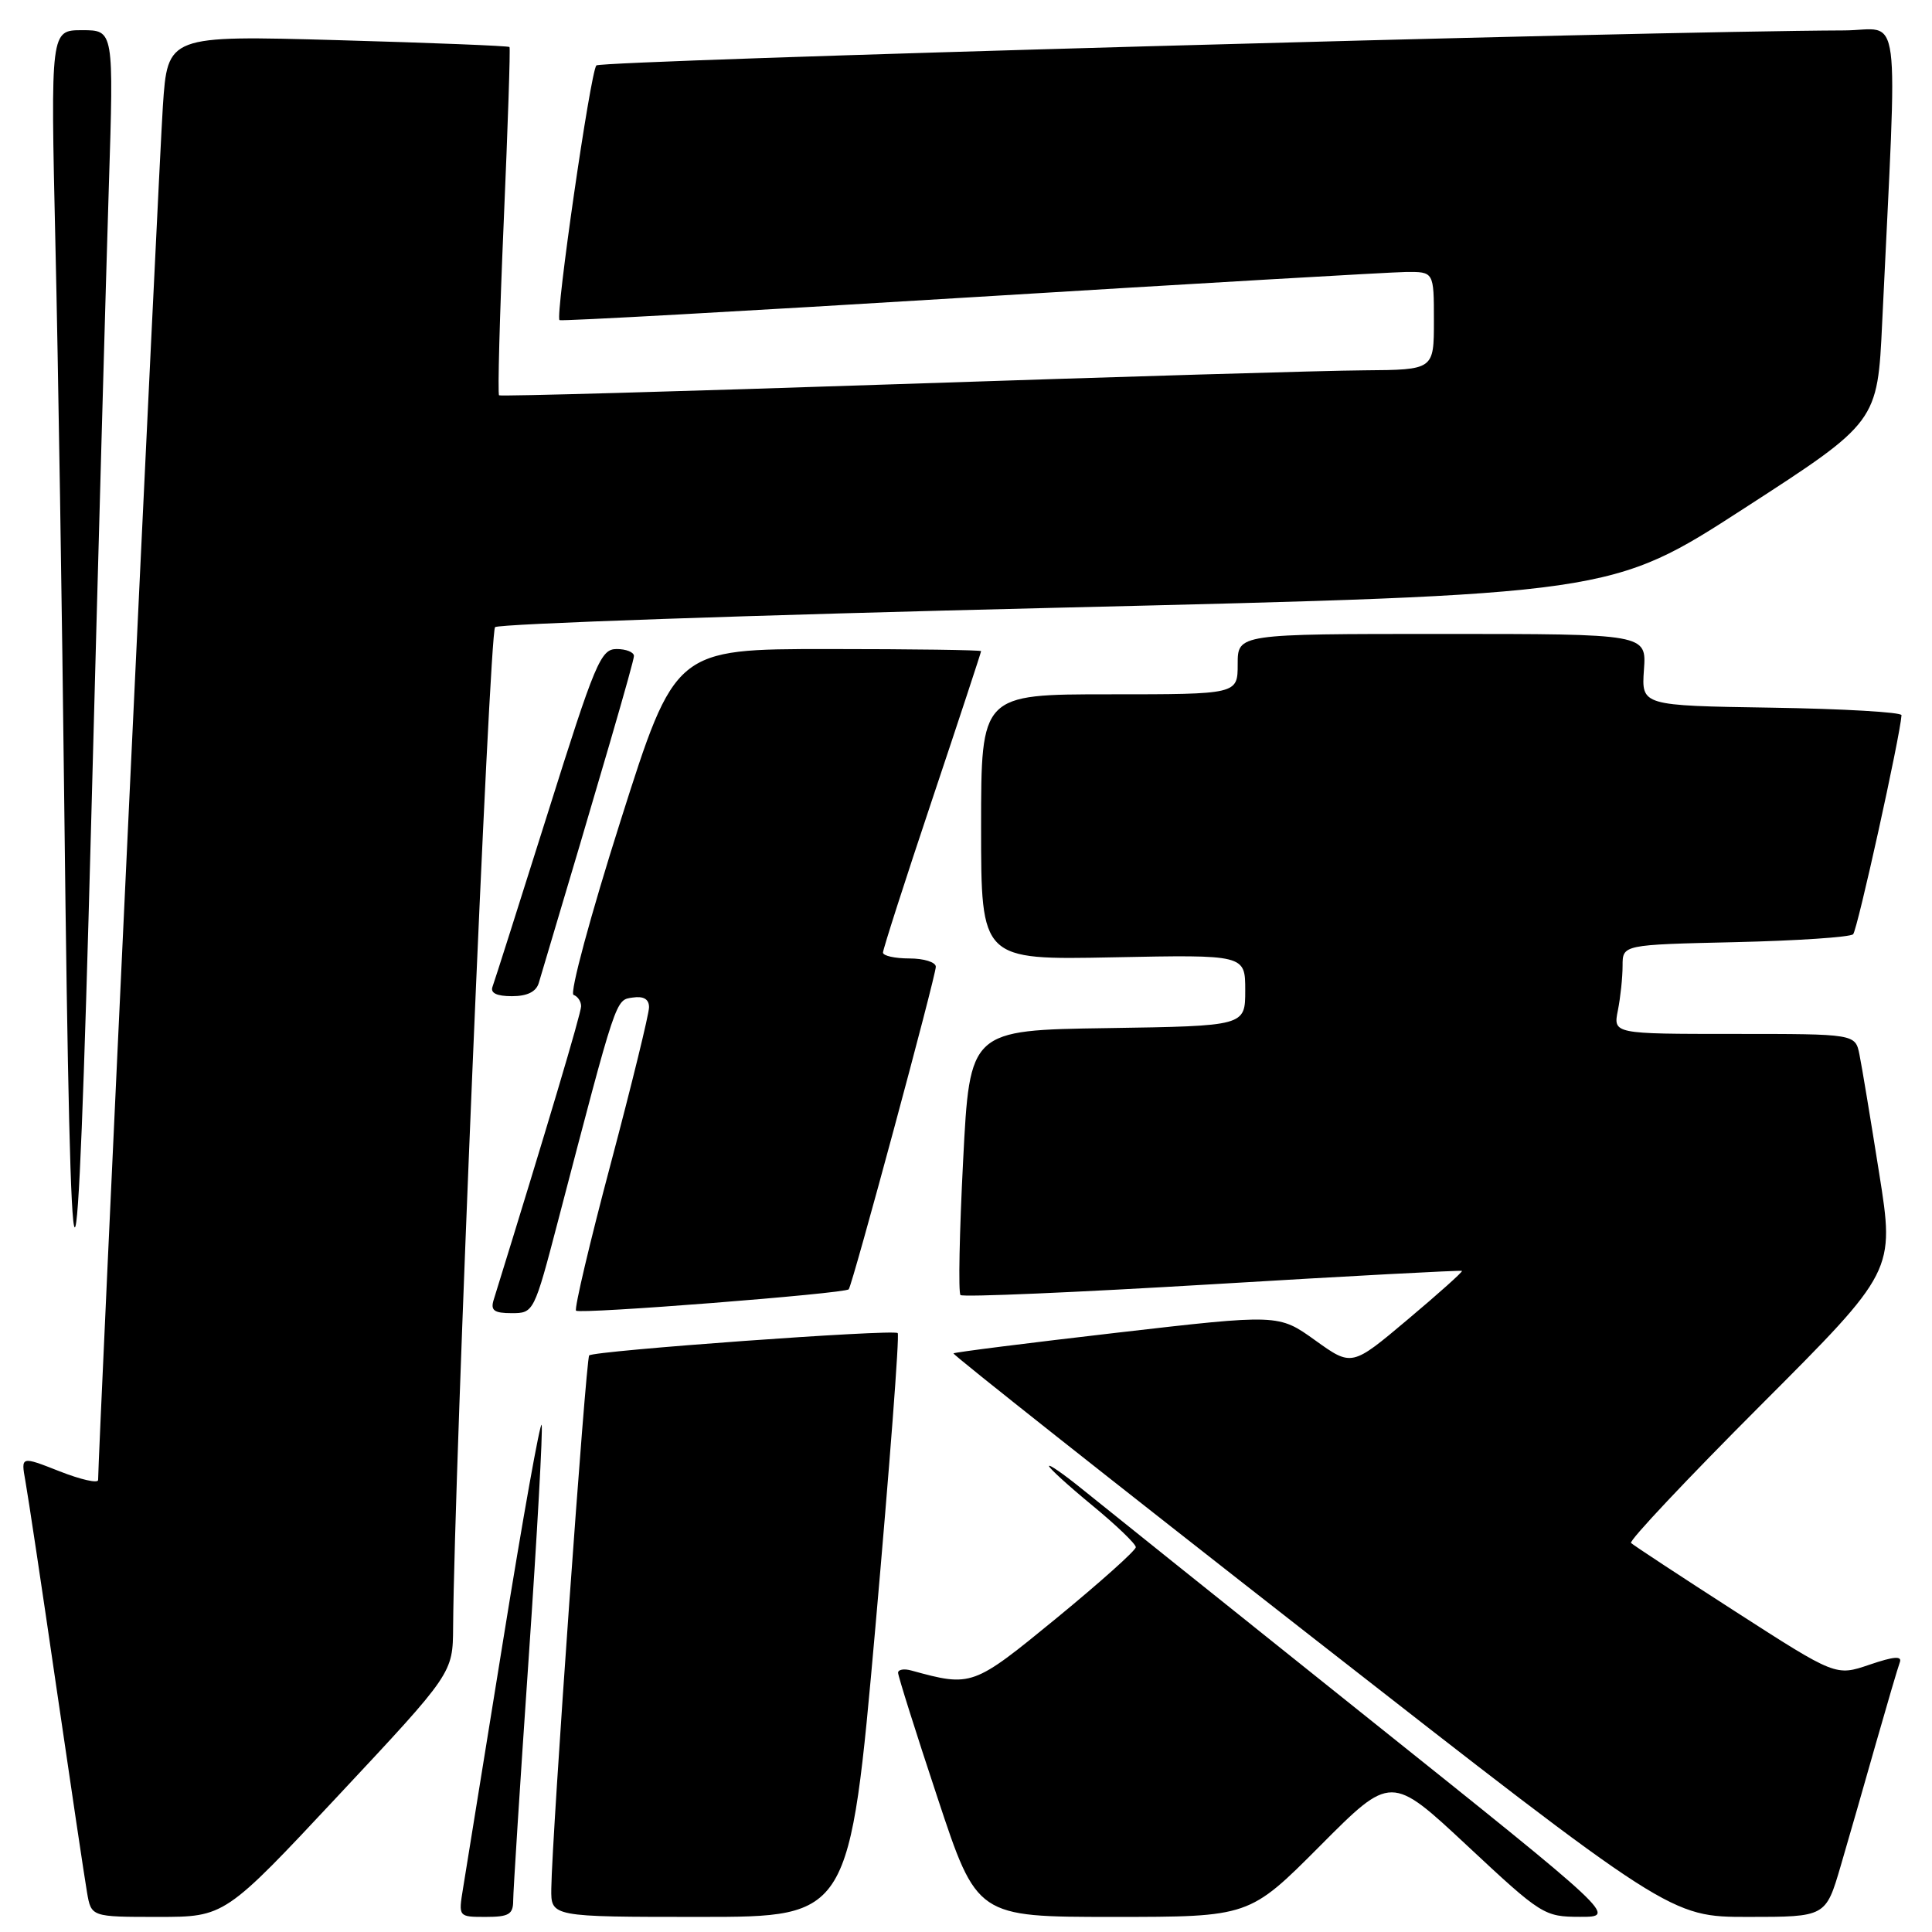 <?xml version="1.0" encoding="UTF-8" standalone="no"?>
<!DOCTYPE svg PUBLIC "-//W3C//DTD SVG 1.1//EN" "http://www.w3.org/Graphics/SVG/1.1/DTD/svg11.dtd" >
<svg xmlns="http://www.w3.org/2000/svg" xmlns:xlink="http://www.w3.org/1999/xlink" version="1.1" viewBox="0 0 256 256">
 <g >
 <path fill="currentColor"
d=" M 44.89 237.85 C 60.00 221.70 60.00 221.70 60.04 215.60 C 60.19 194.97 64.85 83.77 65.60 83.10 C 66.09 82.66 99.58 81.50 140.00 80.53 C 213.50 78.76 213.50 78.76 231.14 67.34 C 248.78 55.93 248.78 55.93 249.40 42.71 C 251.45 -0.54 252.04 4.00 244.36 4.03 C 217.59 4.13 79.61 8.01 79.02 8.67 C 78.23 9.57 73.55 41.93 74.14 42.42 C 74.34 42.58 98.80 41.22 128.50 39.40 C 158.20 37.58 184.19 36.07 186.25 36.04 C 190.00 36.00 190.00 36.00 190.00 42.50 C 190.00 49.00 190.00 49.00 180.75 49.07 C 175.66 49.10 147.88 49.93 119.00 50.90 C 90.12 51.87 66.33 52.54 66.13 52.38 C 65.93 52.22 66.21 41.84 66.75 29.30 C 67.29 16.76 67.64 6.38 67.51 6.23 C 67.39 6.08 57.15 5.67 44.75 5.32 C 22.21 4.69 22.21 4.69 21.58 14.09 C 21.07 21.59 13.00 192.87 13.00 196.11 C 13.00 196.58 10.70 196.06 7.88 194.95 C 2.77 192.94 2.77 192.94 3.36 196.22 C 3.69 198.02 5.54 210.30 7.46 223.50 C 9.39 236.70 11.22 248.96 11.53 250.75 C 12.09 254.00 12.09 254.00 20.94 254.00 C 29.79 254.00 29.79 254.00 44.89 237.85 Z  M 68.00 251.84 C 68.00 250.65 68.92 236.21 70.05 219.74 C 71.18 203.28 71.95 189.36 71.77 188.81 C 71.59 188.26 69.30 201.02 66.70 217.16 C 64.09 233.30 61.68 248.19 61.35 250.25 C 60.74 254.00 60.74 254.00 64.37 254.00 C 67.42 254.00 68.00 253.66 68.00 251.84 Z  M 116.00 215.54 C 117.87 194.38 119.21 176.88 118.95 176.64 C 118.40 176.10 78.69 178.98 78.07 179.60 C 77.63 180.04 73.13 243.31 73.05 250.25 C 73.00 254.00 73.00 254.00 92.79 254.00 C 112.58 254.00 112.58 254.00 116.00 215.54 Z  M 174.93 244.57 C 184.32 235.14 184.32 235.14 194.41 244.56 C 204.28 253.78 204.61 253.98 209.37 253.99 C 214.24 254.00 214.24 254.00 180.87 227.33 C 162.52 212.65 145.59 199.10 143.25 197.20 C 140.91 195.31 139.00 193.98 139.00 194.26 C 139.00 194.53 141.59 196.89 144.75 199.49 C 147.91 202.09 150.50 204.58 150.50 205.01 C 150.50 205.44 145.78 209.66 140.01 214.40 C 128.90 223.50 128.78 223.55 120.75 221.35 C 119.79 221.08 119.00 221.22 119.00 221.65 C 119.00 222.08 121.35 229.54 124.23 238.22 C 129.45 254.00 129.45 254.00 147.50 254.00 C 165.54 254.00 165.54 254.00 174.93 244.57 Z  M 243.90 247.25 C 244.99 243.54 247.09 236.22 248.57 231.00 C 250.06 225.78 251.48 220.95 251.73 220.28 C 252.07 219.39 250.98 219.47 247.72 220.58 C 243.25 222.10 243.25 222.10 229.95 213.54 C 222.63 208.83 216.41 204.74 216.12 204.45 C 215.83 204.16 223.57 195.94 233.33 186.17 C 251.06 168.42 251.06 168.42 249.00 155.46 C 247.87 148.33 246.70 141.26 246.39 139.75 C 245.84 137.00 245.84 137.00 229.80 137.00 C 213.75 137.00 213.75 137.00 214.38 133.87 C 214.72 132.16 215.00 129.50 215.00 127.97 C 215.00 125.18 215.00 125.18 229.92 124.84 C 238.12 124.65 245.16 124.18 245.55 123.79 C 246.12 123.21 251.79 97.52 251.96 94.77 C 251.98 94.37 244.24 93.92 234.75 93.77 C 217.50 93.50 217.50 93.50 217.83 88.75 C 218.17 84.00 218.17 84.00 191.08 84.00 C 164.00 84.00 164.00 84.00 164.00 88.00 C 164.00 92.00 164.00 92.00 147.00 92.00 C 130.00 92.00 130.00 92.00 130.00 109.60 C 130.00 127.20 130.00 127.20 147.50 126.85 C 165.00 126.50 165.00 126.50 165.00 131.23 C 165.00 135.95 165.00 135.95 146.75 136.23 C 128.50 136.50 128.50 136.50 127.62 153.78 C 127.13 163.29 126.97 171.31 127.27 171.60 C 127.57 171.90 142.59 171.25 160.65 170.17 C 178.72 169.08 193.60 168.29 193.72 168.40 C 193.84 168.52 190.61 171.41 186.53 174.84 C 179.12 181.08 179.12 181.08 174.27 177.60 C 169.42 174.12 169.42 174.12 148.01 176.59 C 136.24 177.95 126.48 179.18 126.34 179.33 C 126.19 179.47 147.50 196.33 173.70 216.80 C 221.32 254.00 221.32 254.00 231.62 254.00 C 241.92 254.00 241.92 254.00 243.90 247.25 Z  M 73.95 161.75 C 81.77 131.85 81.54 132.52 83.84 132.18 C 85.29 131.97 86.00 132.39 86.00 133.47 C 86.00 134.35 83.72 143.66 80.94 154.14 C 78.15 164.63 76.08 173.41 76.33 173.67 C 76.83 174.16 111.94 171.41 112.46 170.84 C 112.94 170.31 124.00 129.35 124.00 128.10 C 124.00 127.49 122.42 127.00 120.50 127.00 C 118.58 127.00 117.00 126.65 117.00 126.22 C 117.00 125.79 119.92 116.69 123.50 106.00 C 127.08 95.31 130.00 86.43 130.00 86.28 C 130.00 86.13 120.88 86.00 109.72 86.00 C 89.45 86.00 89.45 86.00 82.23 108.75 C 78.23 121.34 75.45 131.65 76.00 131.83 C 76.55 132.02 77.00 132.69 77.00 133.33 C 77.00 134.26 72.47 149.47 65.41 172.25 C 64.98 173.64 65.47 174.00 67.80 174.00 C 70.72 174.00 70.77 173.91 73.95 161.75 Z  M 14.42 24.75 C 15.08 4.00 15.08 4.00 10.89 4.00 C 6.70 4.00 6.70 4.00 7.34 32.25 C 7.70 47.79 8.23 81.42 8.52 107.00 C 9.37 180.62 10.16 181.07 12.08 109.00 C 13.00 74.08 14.06 36.16 14.42 24.75 Z  M 71.39 130.25 C 79.68 102.49 84.00 87.66 84.00 86.92 C 84.00 86.42 82.97 86.00 81.71 86.00 C 79.60 86.00 78.87 87.74 72.58 107.75 C 68.81 119.71 65.52 130.06 65.26 130.75 C 64.95 131.58 65.81 132.00 67.83 132.00 C 69.85 132.00 71.04 131.42 71.39 130.25 Z "/>
</g>
</svg>